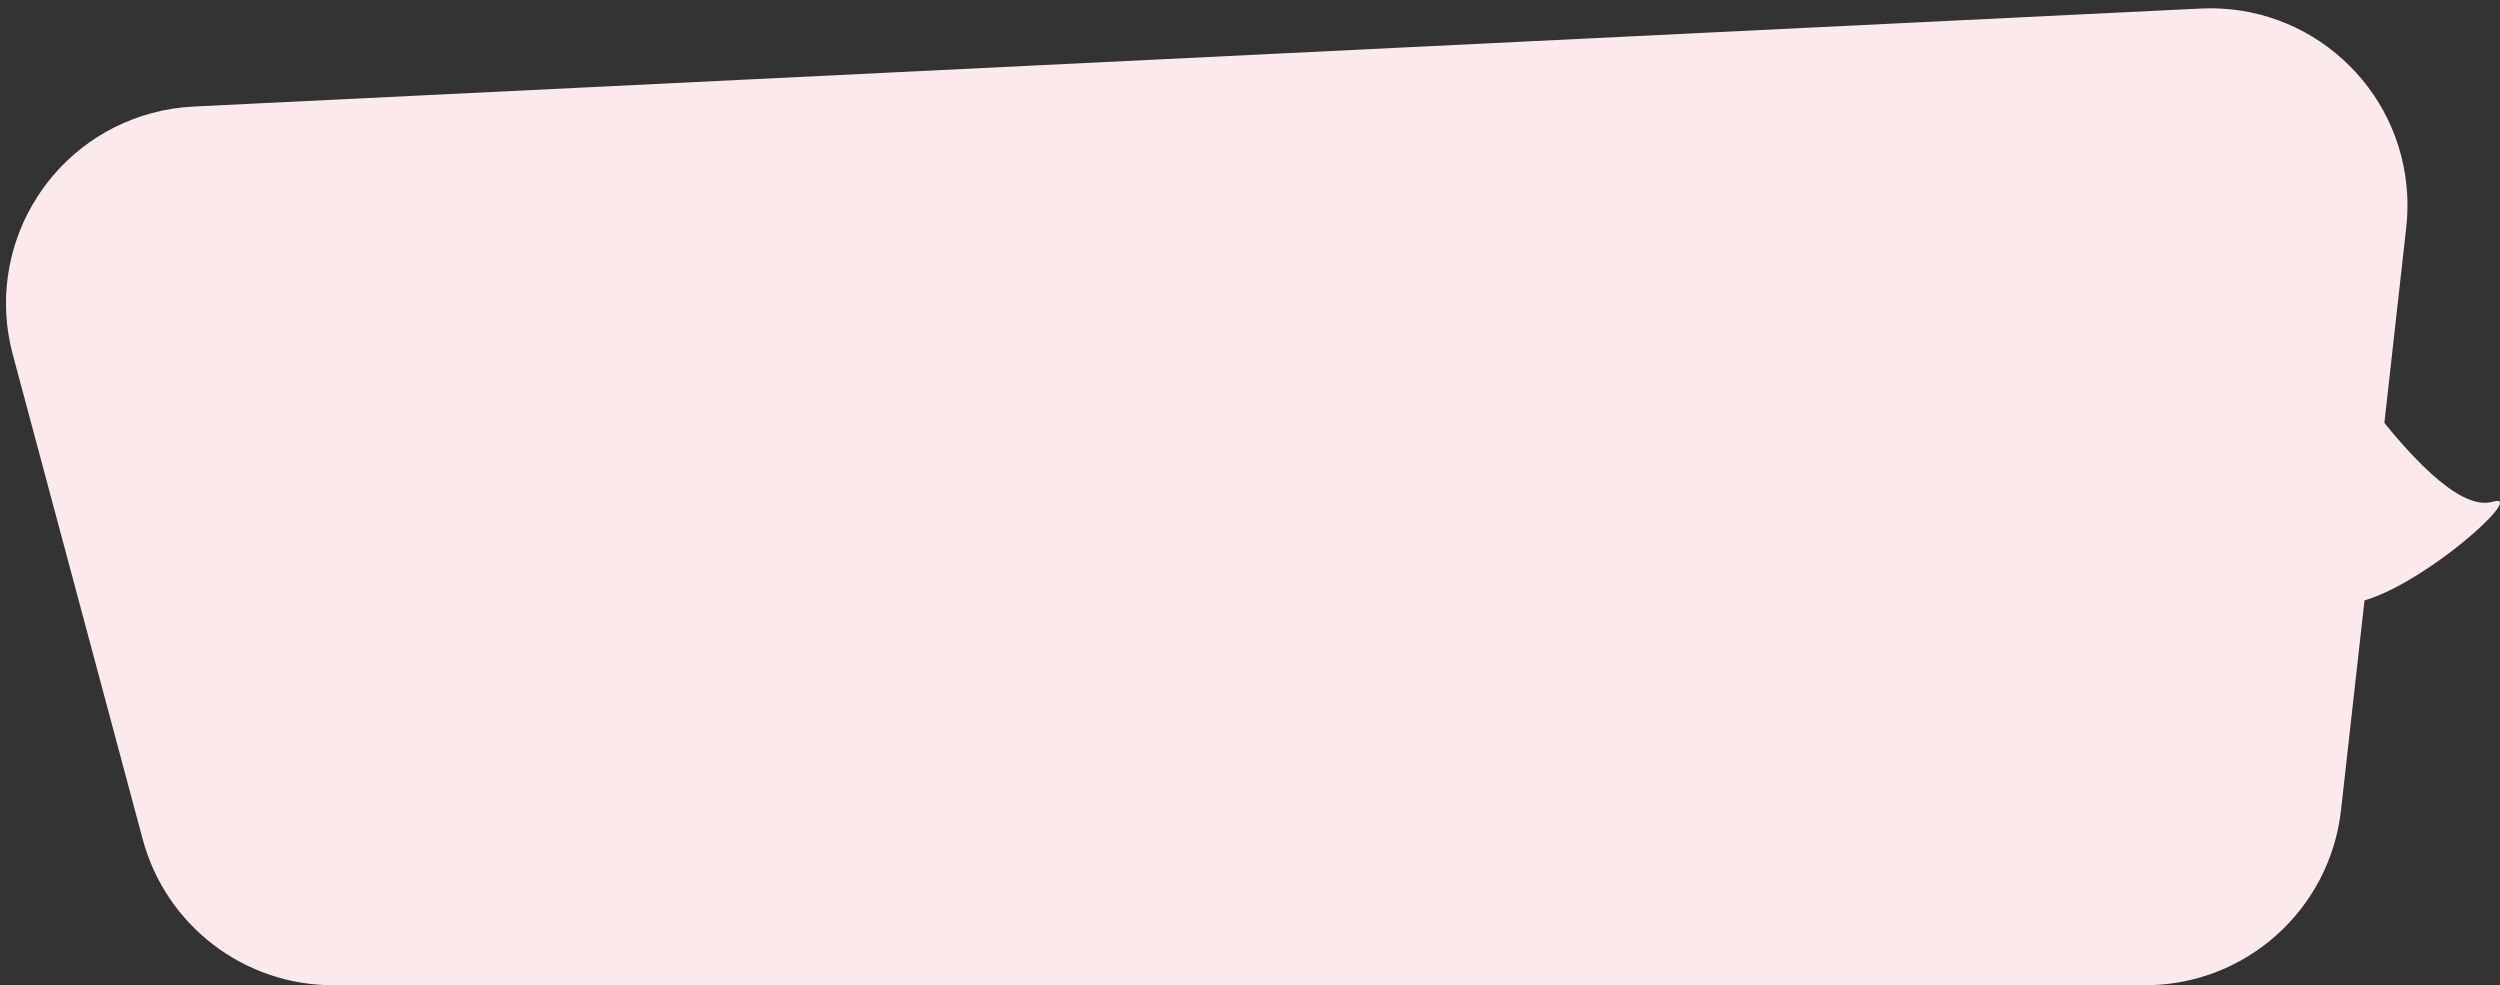 <?xml version="1.0" encoding="UTF-8"?>
<svg width="203px" height="80px" viewBox="0 0 203 80" version="1.1" xmlns="http://www.w3.org/2000/svg" xmlns:xlink="http://www.w3.org/1999/xlink">
    <rect x="0" y="0" width="203" height="80" fill="#333333" stroke="none"/>
    <!-- Generator: Sketch 52.1 (67048) - http://www.bohemiancoding.com/sketch -->
    <title>Group 3</title>
    <desc>Created with Sketch.</desc>
    <g id="📱-Mobile---ALCHEMY" stroke="none" stroke-width="1" fill="none" fill-rule="evenodd">
        <g id="01.00---Telkom---Blank" transform="translate(-25, -94)" fill="#FCE9EB" fill-rule="nonzero">
            <g id="Banner" transform="translate(0, 80)">
                <g id="Group-4" transform="translate(22, 8)">
                    <g id="Group-3" transform="translate(0, 6)">
                        <path d="M18.709,8.652 L181.708,0.693 C190.534,0.262 198.038,7.068 198.469,15.894 C198.511,16.748 198.484,17.605 198.389,18.455 L193.091,65.78 C192.184,73.877 185.338,80 177.19,80 L30.041,80 C22.8,80 16.461,75.137 14.586,68.142 L4.035,28.775 C1.748,20.24 6.812,11.466 15.348,9.179 C16.446,8.884 17.573,8.708 18.709,8.652 Z" id="Rectangle"></path>
                        <path d="M194.781,32 C199.646,38.481 203.193,41.394 205.422,40.737 C208.766,39.751 196.68,50.282 192.607,48.869 C189.892,47.927 190.617,42.304 194.781,32 Z" id="Path-22"></path>
                    </g>
                </g>
            </g>
        </g>
    </g>
</svg>